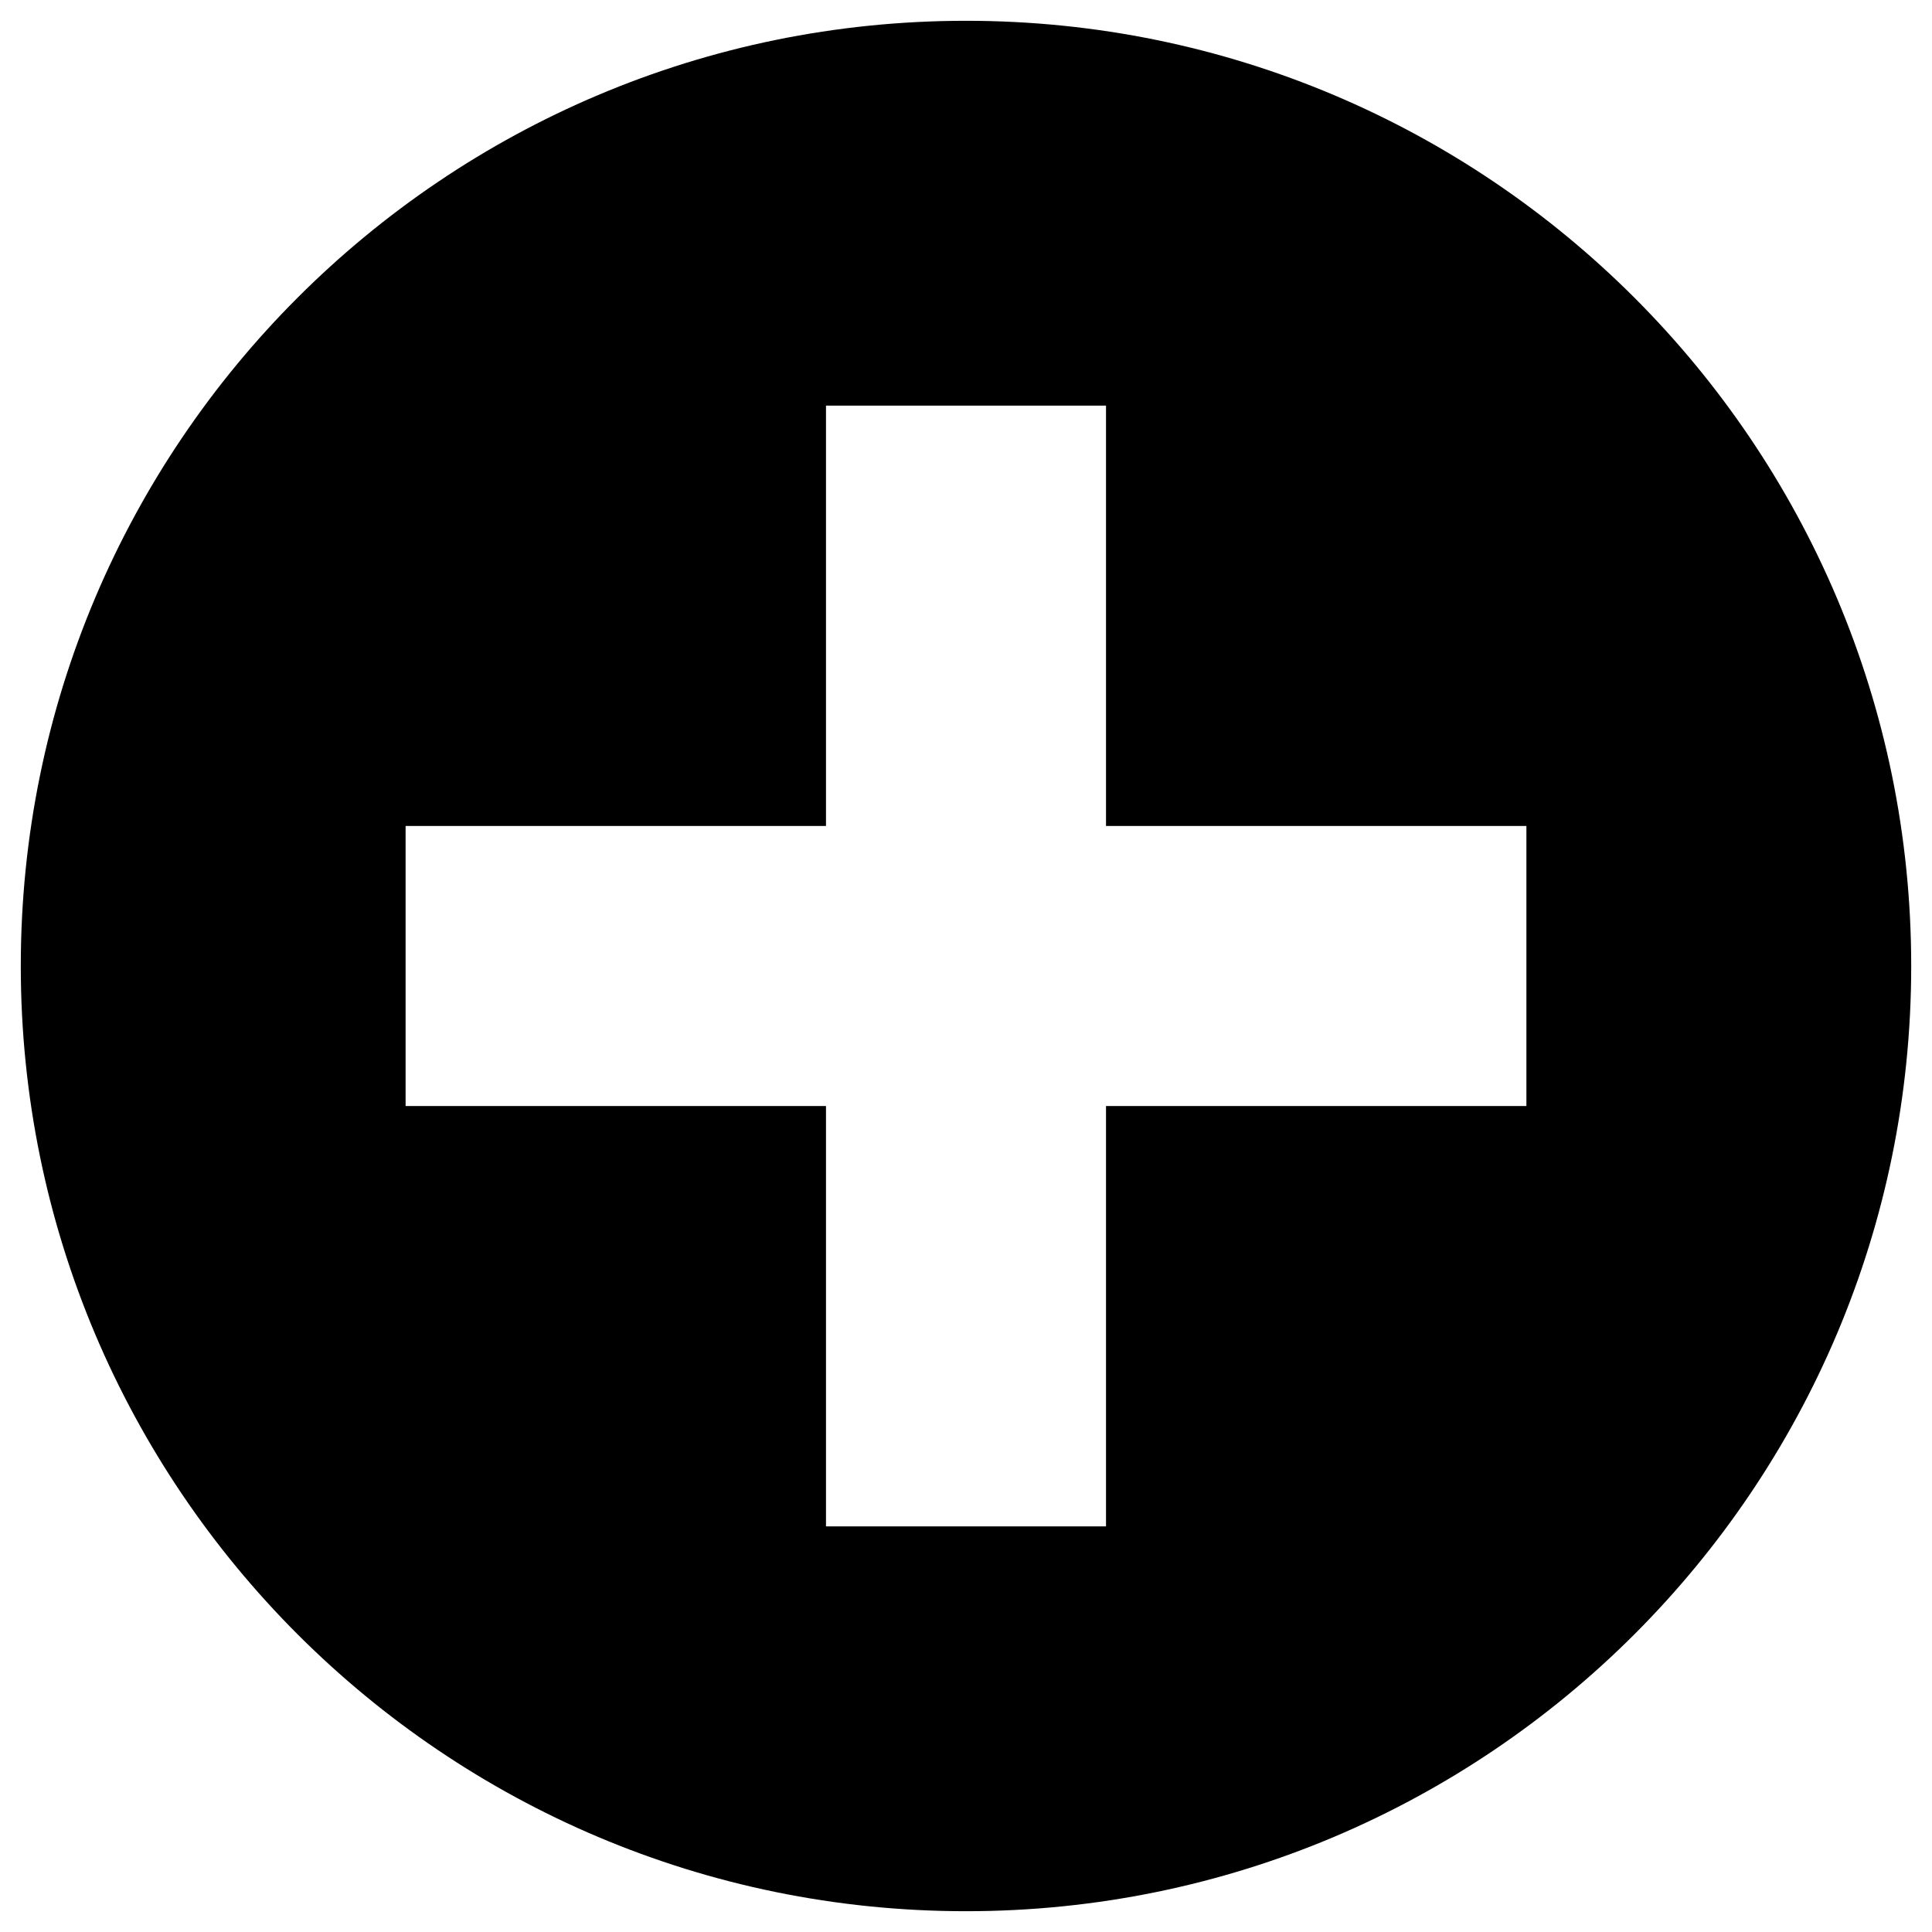 <?xml version="1.0" encoding="utf-8"?>
<!-- Generator: Adobe Illustrator 16.0.0, SVG Export Plug-In . SVG Version: 6.00 Build 0)  -->
<!DOCTYPE svg PUBLIC "-//W3C//DTD SVG 1.1//EN" "http://www.w3.org/Graphics/SVG/1.1/DTD/svg11.dtd">
<svg version="1.1" id="Layer_1" xmlns="http://www.w3.org/2000/svg" xmlns:xlink="http://www.w3.org/1999/xlink" x="0px" y="0px"
	 width="96px" height="96px" viewBox="0 0 96 96" enable-background="new 0 0 96 96" xml:space="preserve">
<path d="M48,1.033C22.061,1.033,1.033,22.061,1.033,48S22.061,94.967,48,94.967S94.967,73.939,94.967,48S73.939,1.033,48,1.033z
	 M75.846,54.957H54.957v20.889H41.043V54.957H20.154V41.043h20.889V20.154h13.914v20.889h20.889V54.957z"/>
</svg>
